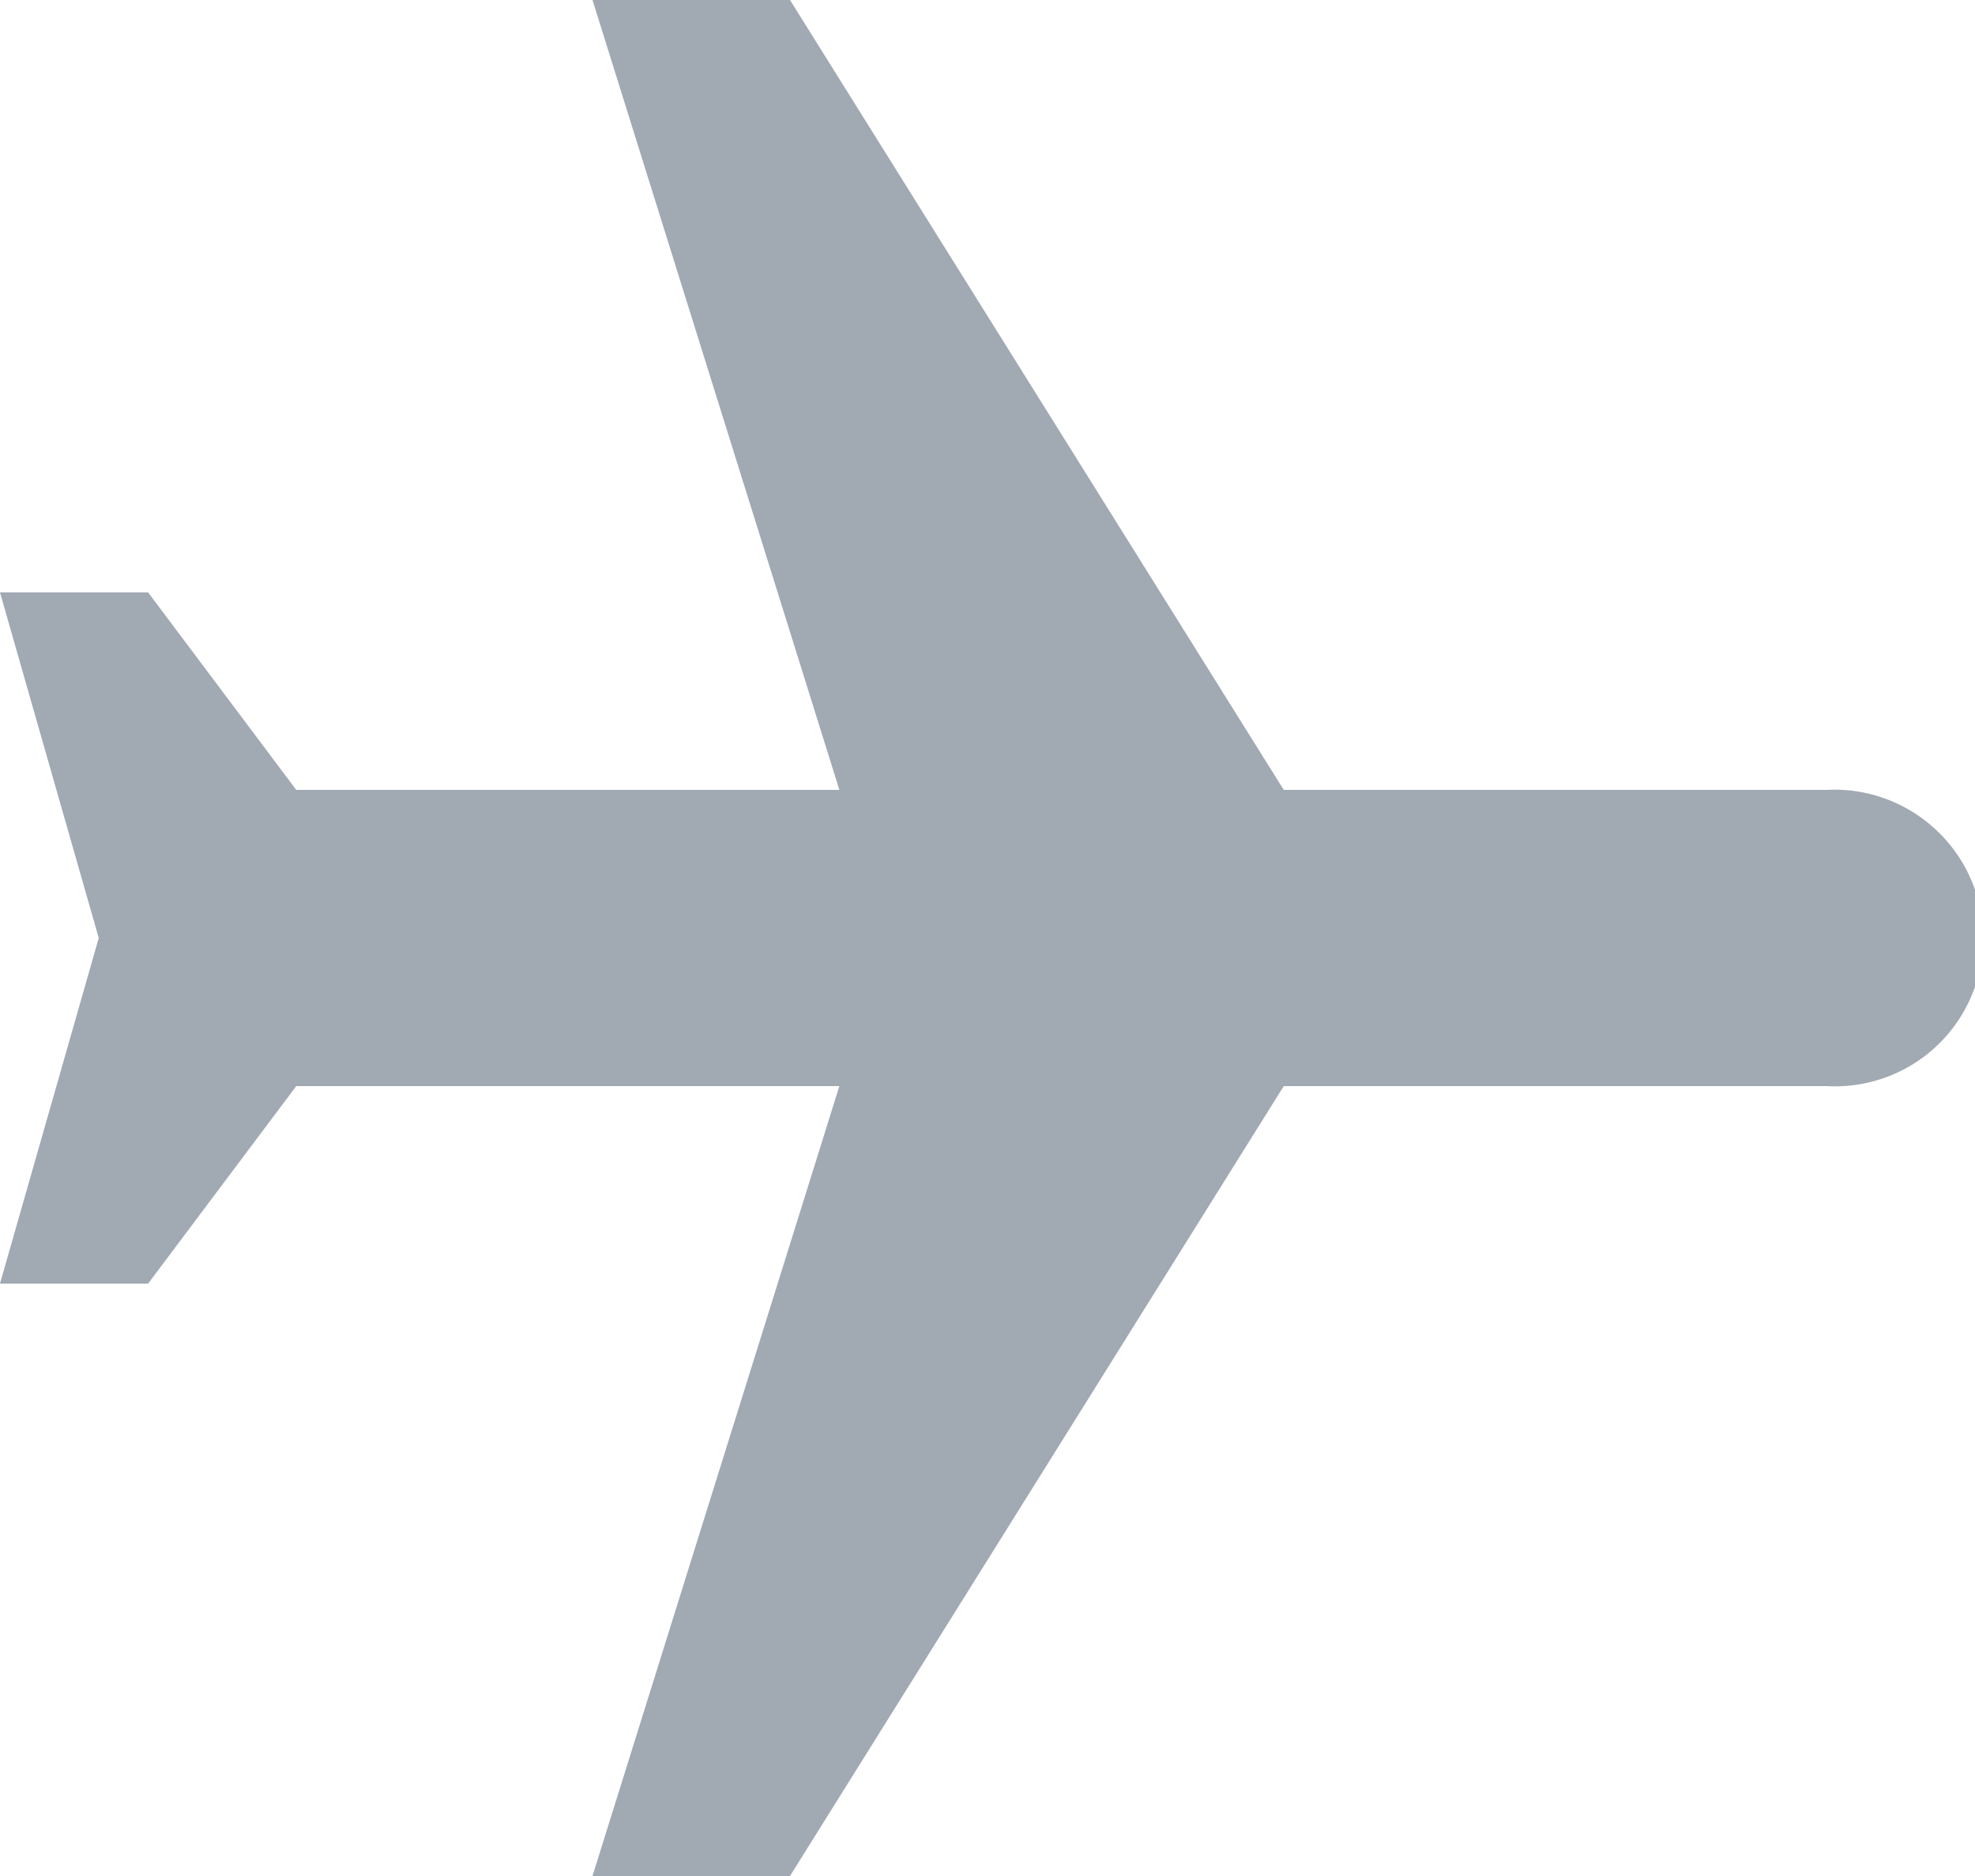 <svg xmlns="http://www.w3.org/2000/svg" width="20" height="19" viewBox="0 0 20 19"><defs><style>.a{fill:#a1a9b3;}</style></defs><path class="a" d="M58,780.6l-8-2.5v5.5l2,1.5v1.5l-3.5-1-3.5,1v-1.5l2-1.5v-5.5l-8,2.5v-2l8-5v-5.5a1.5,1.5,0,0,1,.4-1.1,1.5,1.5,0,0,1,2.6,1.1v5.5l8,5Z" transform="translate(786.6 -39) rotate(90)"/></svg>